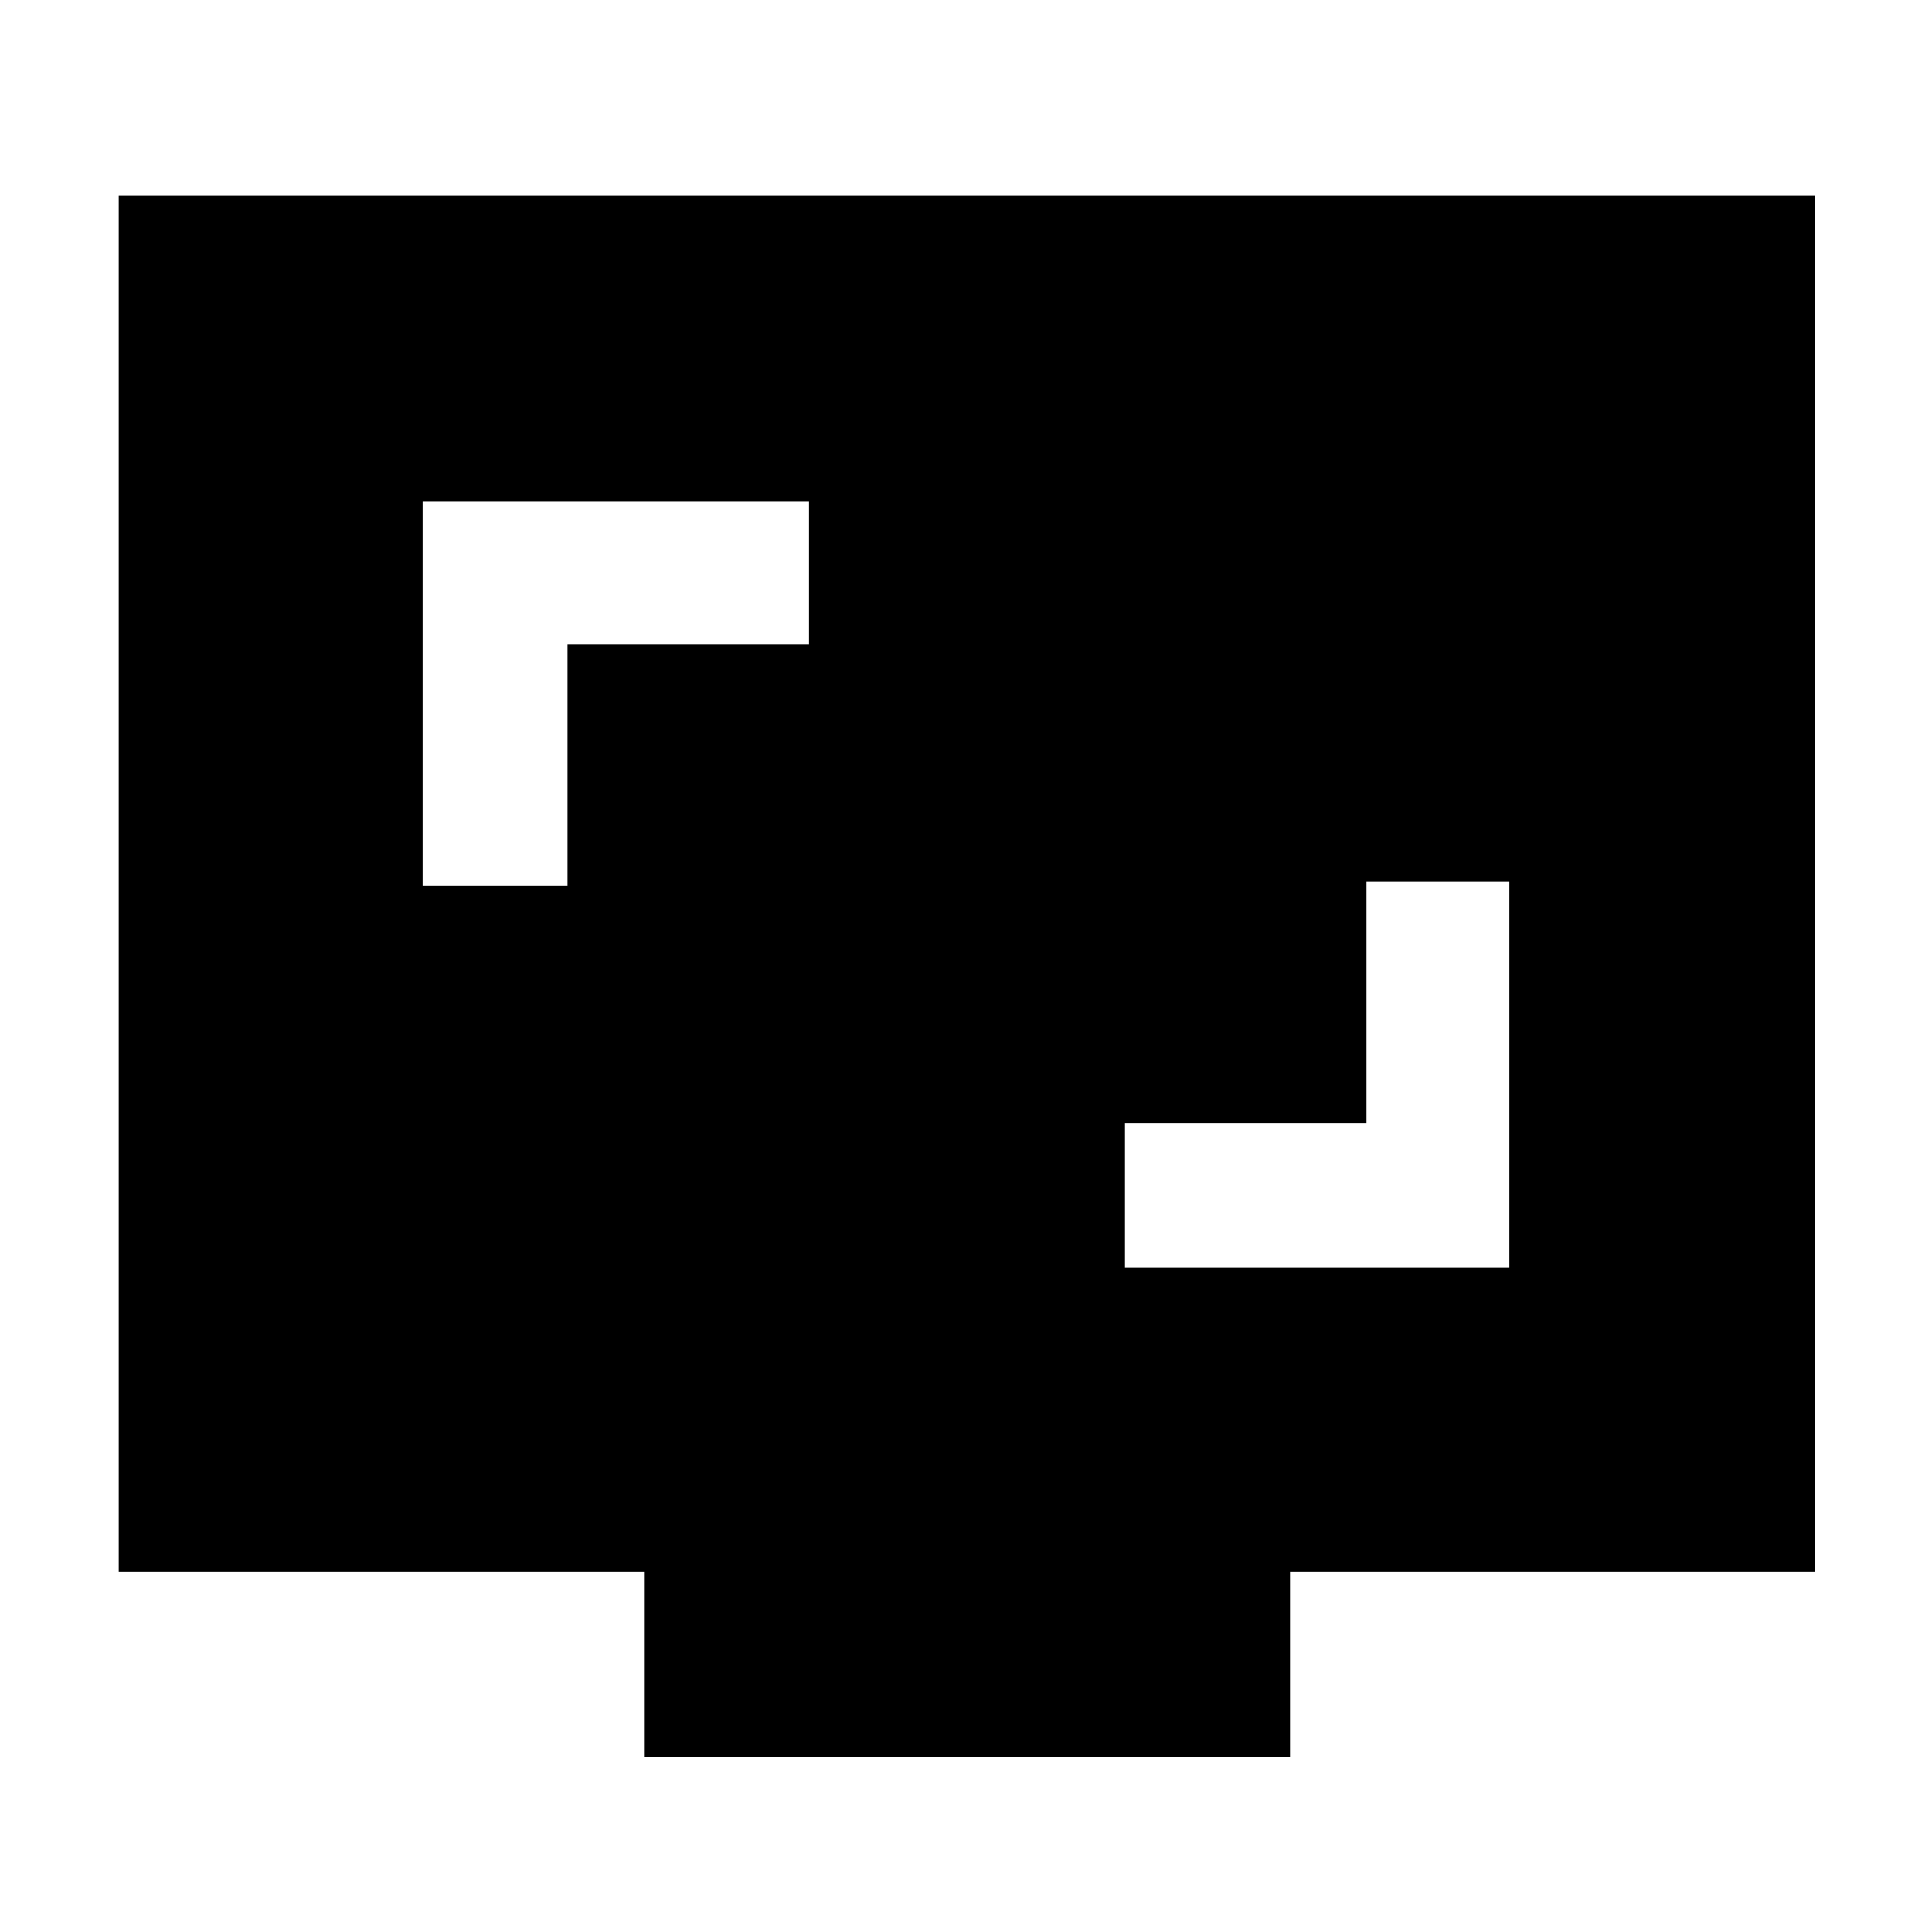 <svg xmlns="http://www.w3.org/2000/svg" height="48" width="48"><path d="M10.5 22H14.1V16H20.1V12.45H10.5ZM27.95 31.5H37.5V21.9H33.95V27.9H27.95ZM16 43.65V39.05H2.95V4.85H45.1V39.05H32.05V43.65Z"/></svg>